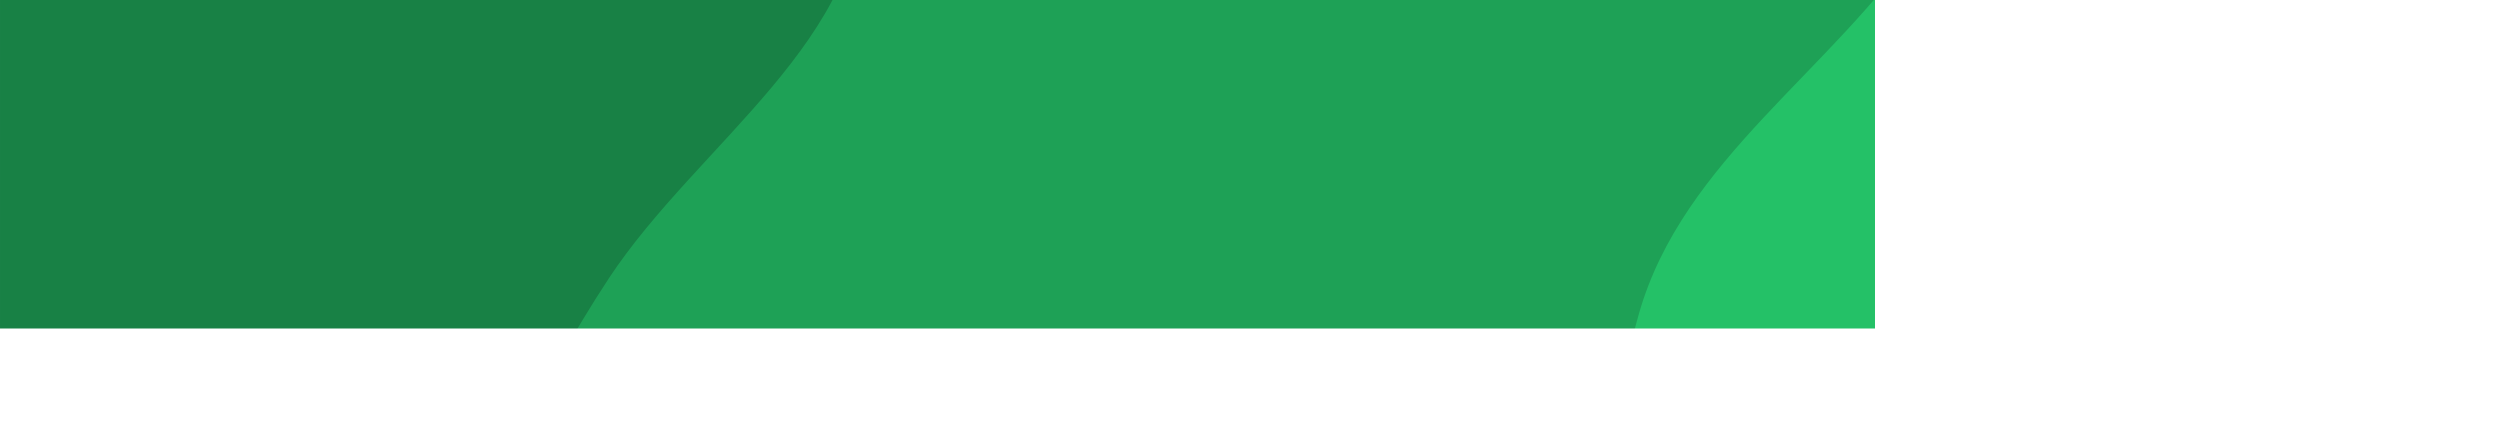<svg xmlns="http://www.w3.org/2000/svg" version="1.1" xmlns:xlink="http://www.w3.org/1999/xlink" xmlns:svgjs="http://svgjs.dev/svgjs" width="4000" height="700" preserveAspectRatio="none" viewBox="0 0 4000 700"><g mask="url(&quot;#SvgjsMask1055&quot;)" fill="none"><rect width="4000" height="700" x="0" y="0" fill="rgba(30, 161, 86, 1)"></rect><path d="M0,1271.338C235.045,1270.532,436.614,1110.348,615.875,958.321C778.341,820.537,856.967,622.73,974.383,444.986C1117.013,229.073,1391.804,60.086,1380.005,-198.415C1368.294,-454.984,1114.058,-629.615,917.772,-795.254C744.379,-941.575,529.738,-1004.041,320.729,-1092.302C81.848,-1193.177,-143.558,-1407.495,-396.464,-1350.234C-649.48,-1292.948,-782.273,-1019.589,-932.994,-808.444C-1071.172,-614.871,-1229.519,-415.172,-1233.681,-177.377C-1237.693,51.844,-1063.64,234.272,-954.775,436.031C-853.85,623.075,-778.557,822.611,-618.597,962.556C-441.561,1117.44,-235.224,1272.145,0,1271.338" fill="#188145"></path><path d="M4000 2338.08C4309.08 2387.072 4627.403 2253.912 4879.349 2068.294 5123.277 1888.584 5261.927 1608.888 5372.594 1326.843 5478.517 1056.889 5562.005 767.684 5500.903 484.203 5441.663 209.361 5244.199-7.424 5042.732-203.532 4854.553-386.706 4622.966-497.589 4382.906-604.056 4107.63-726.142 3819.892-978.677 3538.858-870.504 3253.661-760.728 3245.43-355.034 3075.71-100.901 2933.183 112.513 2692.636 255.112 2622.301 501.917 2547.247 765.28 2551.925 1060.474 2675.027 1305.095 2796.441 1546.361 3070.234 1649.231 3283.242 1815.298 3521.279 2000.878 3701.891 2290.827 4000 2338.08" fill="#24c167"></path></g><defs><mask id="SvgjsMask1055"><rect width="4000" height="700" fill="#ffffff"></rect></mask></defs></svg>